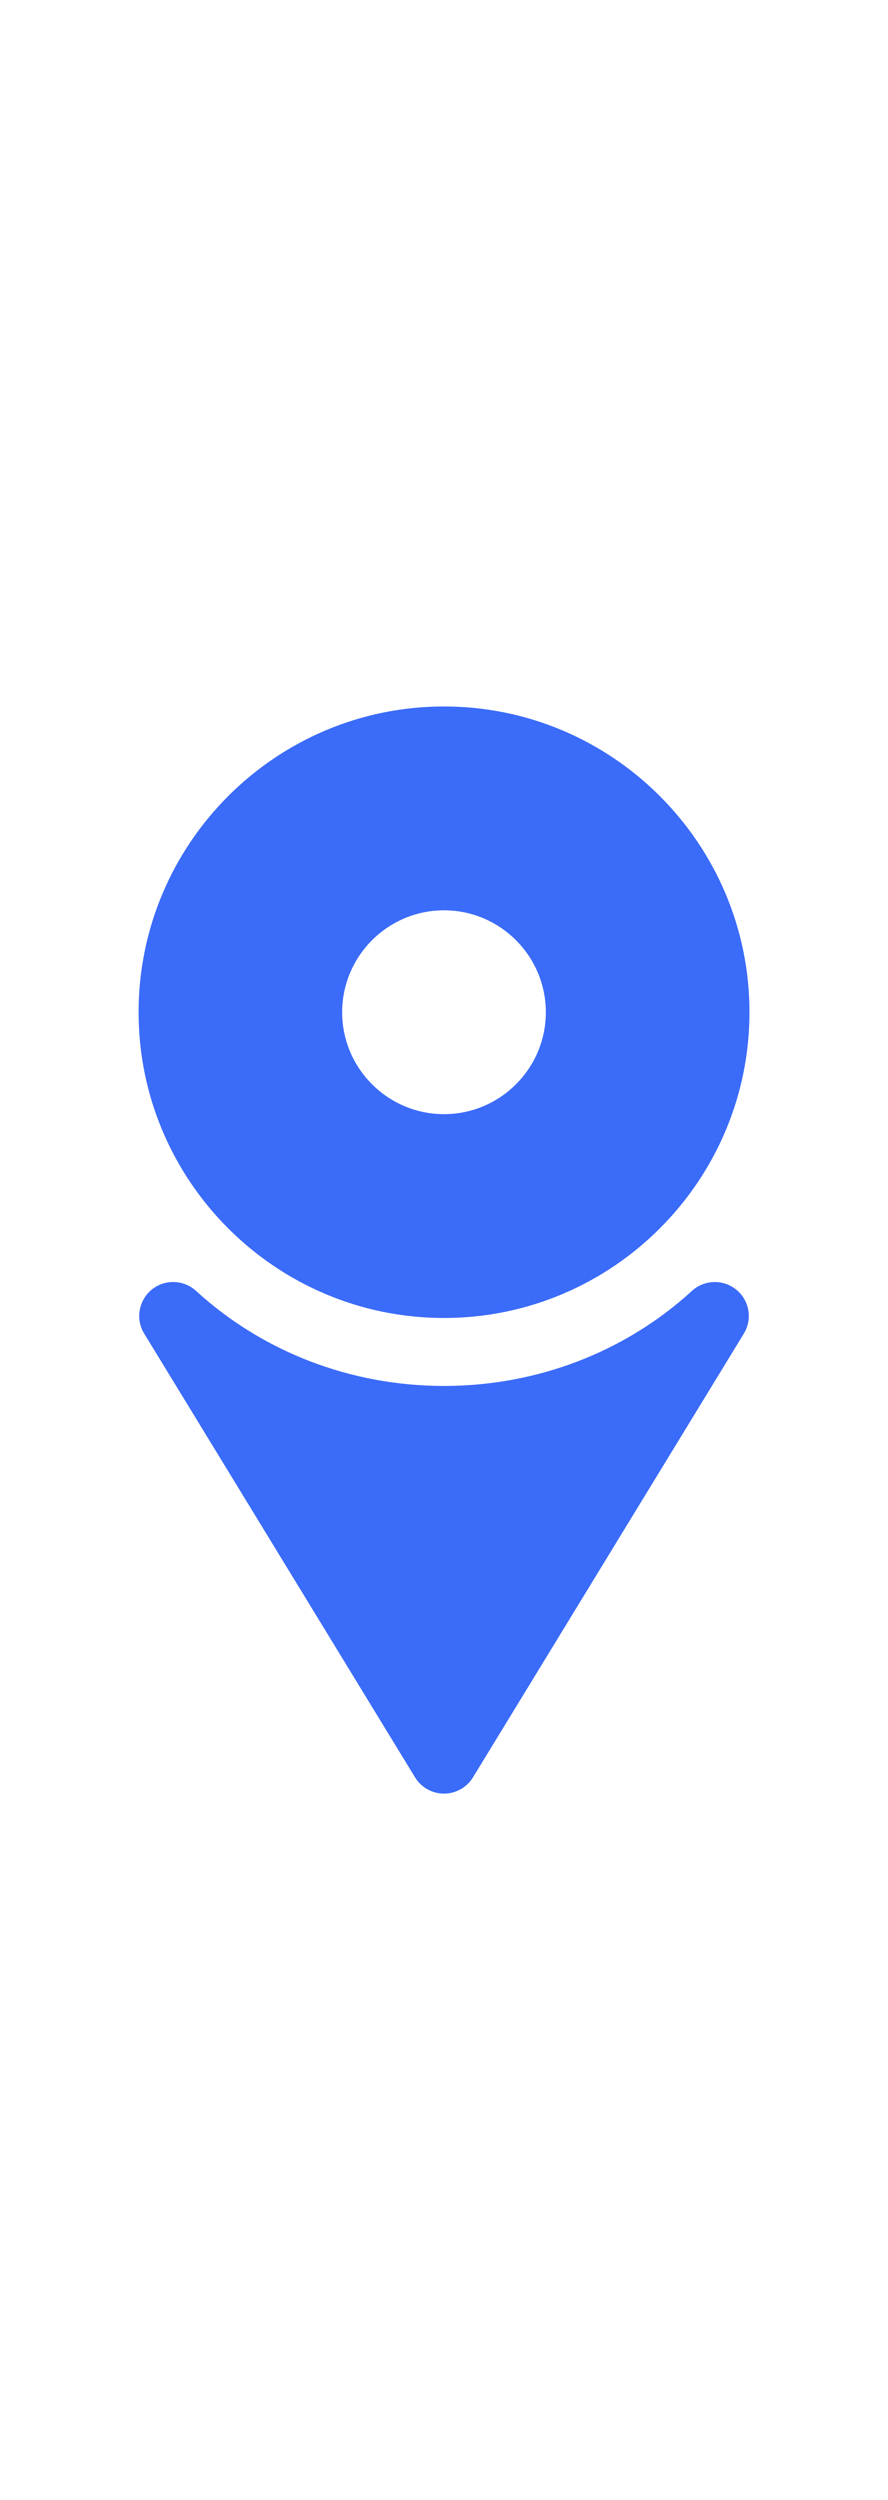 <?xml version="1.0" encoding="UTF-8" standalone="no"?>
<!DOCTYPE svg PUBLIC "-//W3C//DTD SVG 1.1//EN" "http://www.w3.org/Graphics/SVG/1.1/DTD/svg11.dtd">
<!-- Created with Vectornator (http://vectornator.io/) -->
<svg height="45px" stroke-miterlimit="10" style="fill-rule:nonzero;clip-rule:evenodd;stroke-linecap:round;stroke-linejoin:round;" version="1.1" viewBox="0 0 16 20" width="100%" xml:space="preserve" xmlns="http://www.w3.org/2000/svg" xmlns:xlink="http://www.w3.org/1999/xlink">
<defs/>
<clipPath id="ArtboardFrame">
<rect height="20" width="16" x="0" y="0"/>
</clipPath>
<g clip-path="url(#ArtboardFrame)" id="Untitled">
<g opacity="1">
<path d="M8 11.223C11.034 11.223 13.504 8.754 13.504 5.72C13.504 2.685 11.034 0.216 8 0.216C4.966 0.216 2.497 2.685 2.497 5.72C2.497 8.754 4.966 11.223 8 11.223ZM8 3.885C9.011 3.885 9.835 4.708 9.835 5.72C9.835 6.731 9.011 7.554 8 7.554C6.989 7.554 6.165 6.731 6.165 5.72C6.165 4.708 6.989 3.885 8 3.885Z" fill="#3b6bf9" fill-rule="nonzero" opacity="1" stroke="none"/>
<path d="M12.468 10.735C11.261 11.838 9.673 12.446 8 12.446C6.327 12.446 4.739 11.838 3.532 10.735C3.307 10.53 2.965 10.522 2.731 10.714C2.497 10.909 2.439 11.246 2.598 11.504L7.478 19.491C7.589 19.673 7.787 19.784 8 19.784C8.213 19.784 8.411 19.673 8.522 19.492L13.402 11.505C13.561 11.246 13.504 10.909 13.27 10.716C13.033 10.522 12.691 10.531 12.468 10.735Z" fill="#3b6bf9" fill-rule="nonzero" opacity="1" stroke="none"/>
</g>
<g fill="#000000" opacity="1" stroke="none">
<path d="M3.82 29.004L4.2 29.004C4.179 28.852 4.133 28.718 4.064 28.602C3.995 28.486 3.908 28.389 3.804 28.312C3.7 28.235 3.581 28.176 3.448 28.136C3.315 28.096 3.173 28.076 3.024 28.076C2.805 28.076 2.611 28.115 2.442 28.194C2.273 28.273 2.131 28.38 2.018 28.516C1.905 28.652 1.819 28.811 1.76 28.994C1.701 29.177 1.672 29.372 1.672 29.58C1.672 29.788 1.699 29.983 1.754 30.164C1.809 30.345 1.891 30.503 2 30.636C2.109 30.769 2.247 30.874 2.412 30.95C2.577 31.026 2.771 31.064 2.992 31.064C3.357 31.064 3.645 30.964 3.856 30.764C4.067 30.564 4.191 30.284 4.228 29.924L3.848 29.924C3.84 30.041 3.816 30.151 3.776 30.252C3.736 30.353 3.681 30.441 3.61 30.514C3.539 30.587 3.455 30.645 3.358 30.686C3.261 30.727 3.149 30.748 3.024 30.748C2.853 30.748 2.707 30.716 2.584 30.652C2.461 30.588 2.361 30.502 2.282 30.394C2.203 30.286 2.145 30.159 2.108 30.014C2.071 29.869 2.052 29.715 2.052 29.552C2.052 29.403 2.071 29.259 2.108 29.12C2.145 28.981 2.203 28.858 2.282 28.75C2.361 28.642 2.461 28.556 2.582 28.492C2.703 28.428 2.849 28.396 3.02 28.396C3.22 28.396 3.393 28.447 3.538 28.548C3.683 28.649 3.777 28.801 3.82 29.004Z"/>
<path d="M4.632 28.932L4.632 31L4.972 31L4.972 30.08C4.972 29.947 4.985 29.829 5.012 29.726C5.039 29.623 5.081 29.536 5.14 29.464C5.199 29.392 5.276 29.337 5.372 29.3C5.468 29.263 5.584 29.244 5.72 29.244L5.72 28.884C5.536 28.879 5.384 28.916 5.264 28.996C5.144 29.076 5.043 29.2 4.96 29.368L4.952 29.368L4.952 28.932L4.632 28.932Z"/>
<path d="M7.34 29.768L6.152 29.768C6.157 29.688 6.175 29.613 6.204 29.542C6.233 29.471 6.273 29.409 6.324 29.356C6.375 29.303 6.435 29.261 6.506 29.23C6.577 29.199 6.656 29.184 6.744 29.184C6.829 29.184 6.907 29.199 6.978 29.23C7.049 29.261 7.11 29.302 7.162 29.354C7.214 29.406 7.255 29.468 7.286 29.54C7.317 29.612 7.335 29.688 7.34 29.768ZM7.668 30.344L7.332 30.344C7.303 30.48 7.242 30.581 7.15 30.648C7.058 30.715 6.94 30.748 6.796 30.748C6.684 30.748 6.587 30.729 6.504 30.692C6.421 30.655 6.353 30.605 6.3 30.542C6.247 30.479 6.208 30.407 6.184 30.326C6.16 30.245 6.149 30.159 6.152 30.068L7.7 30.068C7.705 29.943 7.694 29.811 7.666 29.672C7.638 29.533 7.587 29.405 7.514 29.288C7.441 29.171 7.343 29.074 7.222 28.998C7.101 28.922 6.948 28.884 6.764 28.884C6.623 28.884 6.493 28.911 6.374 28.964C6.255 29.017 6.153 29.092 6.066 29.188C5.979 29.284 5.912 29.397 5.864 29.528C5.816 29.659 5.792 29.803 5.792 29.96C5.797 30.117 5.821 30.263 5.862 30.396C5.903 30.529 5.965 30.644 6.048 30.74C6.131 30.836 6.233 30.911 6.354 30.964C6.475 31.017 6.619 31.044 6.784 31.044C7.019 31.044 7.213 30.985 7.368 30.868C7.523 30.751 7.623 30.576 7.668 30.344Z"/>
<path d="M9.884 30.992C9.825 31.027 9.744 31.044 9.64 31.044C9.552 31.044 9.482 31.019 9.43 30.97C9.378 30.921 9.352 30.84 9.352 30.728C9.259 30.84 9.15 30.921 9.026 30.97C8.902 31.019 8.768 31.044 8.624 31.044C8.531 31.044 8.442 31.033 8.358 31.012C8.274 30.991 8.201 30.957 8.14 30.912C8.079 30.867 8.03 30.807 7.994 30.734C7.958 30.661 7.94 30.572 7.94 30.468C7.94 30.351 7.96 30.255 8 30.18C8.04 30.105 8.093 30.045 8.158 29.998C8.223 29.951 8.298 29.916 8.382 29.892C8.466 29.868 8.552 29.848 8.64 29.832C8.733 29.813 8.822 29.799 8.906 29.79C8.99 29.781 9.064 29.767 9.128 29.75C9.192 29.733 9.243 29.707 9.28 29.674C9.317 29.641 9.336 29.592 9.336 29.528C9.336 29.453 9.322 29.393 9.294 29.348C9.266 29.303 9.23 29.268 9.186 29.244C9.142 29.22 9.093 29.204 9.038 29.196C8.983 29.188 8.929 29.184 8.876 29.184C8.732 29.184 8.612 29.211 8.516 29.266C8.42 29.321 8.368 29.424 8.36 29.576L8.02 29.576C8.025 29.448 8.052 29.34 8.1 29.252C8.148 29.164 8.212 29.093 8.292 29.038C8.372 28.983 8.463 28.944 8.566 28.92C8.669 28.896 8.779 28.884 8.896 28.884C8.989 28.884 9.082 28.891 9.174 28.904C9.266 28.917 9.349 28.945 9.424 28.986C9.499 29.027 9.559 29.085 9.604 29.16C9.649 29.235 9.672 29.332 9.672 29.452L9.672 30.516C9.672 30.596 9.677 30.655 9.686 30.692C9.695 30.729 9.727 30.748 9.78 30.748C9.809 30.748 9.844 30.741 9.884 30.728L9.884 30.992ZM9.332 29.932C9.289 29.964 9.233 29.987 9.164 30.002C9.095 30.017 9.022 30.029 8.946 30.038C8.87 30.047 8.793 30.058 8.716 30.07C8.639 30.082 8.569 30.101 8.508 30.128C8.447 30.155 8.397 30.193 8.358 30.242C8.319 30.291 8.3 30.359 8.3 30.444C8.3 30.5 8.311 30.547 8.334 30.586C8.357 30.625 8.386 30.656 8.422 30.68C8.458 30.704 8.5 30.721 8.548 30.732C8.596 30.743 8.647 30.748 8.7 30.748C8.812 30.748 8.908 30.733 8.988 30.702C9.068 30.671 9.133 30.633 9.184 30.586C9.235 30.539 9.272 30.489 9.296 30.434C9.32 30.379 9.332 30.328 9.332 30.28L9.332 29.932Z"/>
<path d="M10.672 28.932L10.672 28.312L10.332 28.312L10.332 28.932L9.98 28.932L9.98 29.232L10.332 29.232L10.332 30.548C10.332 30.644 10.341 30.721 10.36 30.78C10.379 30.839 10.407 30.884 10.446 30.916C10.485 30.948 10.535 30.97 10.598 30.982C10.661 30.994 10.736 31 10.824 31L11.084 31L11.084 30.7L10.928 30.7C10.875 30.7 10.831 30.698 10.798 30.694C10.765 30.69 10.739 30.681 10.72 30.668C10.701 30.655 10.689 30.636 10.682 30.612C10.675 30.588 10.672 30.556 10.672 30.516L10.672 29.232L11.084 29.232L11.084 28.932L10.672 28.932Z"/>
<path d="M12.896 29.768L11.708 29.768C11.713 29.688 11.731 29.613 11.76 29.542C11.789 29.471 11.829 29.409 11.88 29.356C11.931 29.303 11.991 29.261 12.062 29.23C12.133 29.199 12.212 29.184 12.3 29.184C12.385 29.184 12.463 29.199 12.534 29.23C12.605 29.261 12.666 29.302 12.718 29.354C12.77 29.406 12.811 29.468 12.842 29.54C12.873 29.612 12.891 29.688 12.896 29.768ZM13.224 30.344L12.888 30.344C12.859 30.48 12.798 30.581 12.706 30.648C12.614 30.715 12.496 30.748 12.352 30.748C12.24 30.748 12.143 30.729 12.06 30.692C11.977 30.655 11.909 30.605 11.856 30.542C11.803 30.479 11.764 30.407 11.74 30.326C11.716 30.245 11.705 30.159 11.708 30.068L13.256 30.068C13.261 29.943 13.25 29.811 13.222 29.672C13.194 29.533 13.143 29.405 13.07 29.288C12.997 29.171 12.899 29.074 12.778 28.998C12.657 28.922 12.504 28.884 12.32 28.884C12.179 28.884 12.049 28.911 11.93 28.964C11.811 29.017 11.709 29.092 11.622 29.188C11.535 29.284 11.468 29.397 11.42 29.528C11.372 29.659 11.348 29.803 11.348 29.96C11.353 30.117 11.377 30.263 11.418 30.396C11.459 30.529 11.521 30.644 11.604 30.74C11.687 30.836 11.789 30.911 11.91 30.964C12.031 31.017 12.175 31.044 12.34 31.044C12.575 31.044 12.769 30.985 12.924 30.868C13.079 30.751 13.179 30.576 13.224 30.344Z"/>
<path d="M13.856 29.984C13.856 29.883 13.867 29.784 13.888 29.688C13.909 29.592 13.944 29.507 13.992 29.432C14.04 29.357 14.104 29.297 14.184 29.252C14.264 29.207 14.361 29.184 14.476 29.184C14.593 29.184 14.693 29.206 14.776 29.25C14.859 29.294 14.926 29.352 14.978 29.424C15.03 29.496 15.068 29.579 15.092 29.674C15.116 29.769 15.128 29.867 15.128 29.968C15.128 30.064 15.117 30.159 15.094 30.252C15.071 30.345 15.035 30.429 14.984 30.502C14.933 30.575 14.868 30.635 14.788 30.68C14.708 30.725 14.611 30.748 14.496 30.748C14.387 30.748 14.291 30.727 14.21 30.684C14.129 30.641 14.062 30.584 14.01 30.512C13.958 30.44 13.919 30.358 13.894 30.266C13.869 30.174 13.856 30.08 13.856 29.984ZM15.456 31L15.456 28.144L15.116 28.144L15.116 29.208L15.108 29.208C15.071 29.147 15.025 29.095 14.97 29.054C14.915 29.013 14.857 28.979 14.796 28.954C14.735 28.929 14.673 28.911 14.612 28.9C14.551 28.889 14.493 28.884 14.44 28.884C14.283 28.884 14.145 28.913 14.026 28.97C13.907 29.027 13.809 29.105 13.73 29.202C13.651 29.299 13.593 29.413 13.554 29.544C13.515 29.675 13.496 29.813 13.496 29.96C13.496 30.107 13.516 30.245 13.556 30.376C13.596 30.507 13.655 30.621 13.734 30.72C13.813 30.819 13.911 30.897 14.03 30.956C14.149 31.015 14.288 31.044 14.448 31.044C14.592 31.044 14.724 31.019 14.844 30.968C14.964 30.917 15.052 30.835 15.108 30.72L15.116 30.72L15.116 31L15.456 31Z"/>
<path d="M17.104 28.144L17.104 31L17.444 31L17.444 30.724L17.452 30.724C17.489 30.785 17.535 30.837 17.59 30.878C17.645 30.919 17.703 30.952 17.764 30.976C17.825 31 17.887 31.017 17.95 31.028C18.013 31.039 18.069 31.044 18.12 31.044C18.277 31.044 18.415 31.016 18.534 30.96C18.653 30.904 18.751 30.827 18.83 30.73C18.909 30.633 18.967 30.519 19.006 30.388C19.045 30.257 19.064 30.119 19.064 29.972C19.064 29.825 19.044 29.687 19.004 29.556C18.964 29.425 18.905 29.31 18.826 29.21C18.747 29.11 18.649 29.031 18.53 28.972C18.411 28.913 18.272 28.884 18.112 28.884C17.968 28.884 17.836 28.91 17.716 28.962C17.596 29.014 17.508 29.097 17.452 29.212L17.444 29.212L17.444 28.144L17.104 28.144ZM18.704 29.948C18.704 30.049 18.693 30.148 18.672 30.244C18.651 30.34 18.616 30.425 18.568 30.5C18.52 30.575 18.457 30.635 18.378 30.68C18.299 30.725 18.201 30.748 18.084 30.748C17.967 30.748 17.867 30.726 17.784 30.682C17.701 30.638 17.634 30.58 17.582 30.508C17.53 30.436 17.492 30.353 17.468 30.258C17.444 30.163 17.432 30.065 17.432 29.964C17.432 29.868 17.443 29.773 17.466 29.68C17.489 29.587 17.525 29.503 17.576 29.43C17.627 29.357 17.692 29.297 17.772 29.252C17.852 29.207 17.949 29.184 18.064 29.184C18.173 29.184 18.269 29.205 18.35 29.248C18.431 29.291 18.498 29.348 18.55 29.42C18.602 29.492 18.641 29.574 18.666 29.666C18.691 29.758 18.704 29.852 18.704 29.948Z"/>
<path d="M20.276 31.276C20.236 31.377 20.197 31.463 20.158 31.532C20.119 31.601 20.077 31.658 20.03 31.702C19.983 31.746 19.931 31.778 19.874 31.798C19.817 31.818 19.751 31.828 19.676 31.828C19.636 31.828 19.596 31.825 19.556 31.82C19.516 31.815 19.477 31.805 19.44 31.792L19.44 31.48C19.469 31.493 19.503 31.505 19.542 31.514C19.581 31.523 19.613 31.528 19.64 31.528C19.709 31.528 19.767 31.511 19.814 31.478C19.861 31.445 19.896 31.397 19.92 31.336L20.06 30.988L19.24 28.932L19.624 28.932L20.228 30.624L20.236 30.624L20.816 28.932L21.176 28.932L20.276 31.276Z"/>
<path d="M22.936 28.56L22.936 28.144L22.596 28.144L22.596 28.56L22.936 28.56ZM22.596 28.932L22.596 31L22.936 31L22.936 28.932L22.596 28.932Z"/>
<path d="M24.868 29.596L25.22 29.596C25.207 29.473 25.175 29.367 25.124 29.278C25.073 29.189 25.009 29.115 24.93 29.056C24.851 28.997 24.761 28.954 24.658 28.926C24.555 28.898 24.445 28.884 24.328 28.884C24.165 28.884 24.023 28.913 23.9 28.97C23.777 29.027 23.675 29.106 23.594 29.206C23.513 29.306 23.452 29.423 23.412 29.558C23.372 29.693 23.352 29.837 23.352 29.992C23.352 30.147 23.373 30.289 23.414 30.418C23.455 30.547 23.517 30.659 23.598 30.752C23.679 30.845 23.781 30.917 23.902 30.968C24.023 31.019 24.163 31.044 24.32 31.044C24.584 31.044 24.793 30.975 24.946 30.836C25.099 30.697 25.195 30.5 25.232 30.244L24.884 30.244C24.863 30.404 24.805 30.528 24.71 30.616C24.615 30.704 24.484 30.748 24.316 30.748C24.209 30.748 24.117 30.727 24.04 30.684C23.963 30.641 23.9 30.585 23.852 30.514C23.804 30.443 23.769 30.363 23.746 30.272C23.723 30.181 23.712 30.088 23.712 29.992C23.712 29.888 23.723 29.787 23.744 29.69C23.765 29.593 23.801 29.507 23.85 29.432C23.899 29.357 23.965 29.297 24.048 29.252C24.131 29.207 24.233 29.184 24.356 29.184C24.5 29.184 24.615 29.22 24.7 29.292C24.785 29.364 24.841 29.465 24.868 29.596Z"/>
<path d="M25.86 29.968C25.86 29.843 25.877 29.731 25.91 29.634C25.943 29.537 25.989 29.455 26.048 29.388C26.107 29.321 26.175 29.271 26.254 29.236C26.333 29.201 26.416 29.184 26.504 29.184C26.592 29.184 26.675 29.201 26.754 29.236C26.833 29.271 26.901 29.321 26.96 29.388C27.019 29.455 27.065 29.537 27.098 29.634C27.131 29.731 27.148 29.843 27.148 29.968C27.148 30.093 27.131 30.205 27.098 30.302C27.065 30.399 27.019 30.481 26.96 30.546C26.901 30.611 26.833 30.661 26.754 30.696C26.675 30.731 26.592 30.748 26.504 30.748C26.416 30.748 26.333 30.731 26.254 30.696C26.175 30.661 26.107 30.611 26.048 30.546C25.989 30.481 25.943 30.399 25.91 30.302C25.877 30.205 25.86 30.093 25.86 29.968ZM25.5 29.968C25.5 30.12 25.521 30.261 25.564 30.392C25.607 30.523 25.671 30.637 25.756 30.734C25.841 30.831 25.947 30.907 26.072 30.962C26.197 31.017 26.341 31.044 26.504 31.044C26.669 31.044 26.814 31.017 26.938 30.962C27.062 30.907 27.167 30.831 27.252 30.734C27.337 30.637 27.401 30.523 27.444 30.392C27.487 30.261 27.508 30.12 27.508 29.968C27.508 29.816 27.487 29.674 27.444 29.542C27.401 29.41 27.337 29.295 27.252 29.198C27.167 29.101 27.062 29.024 26.938 28.968C26.814 28.912 26.669 28.884 26.504 28.884C26.341 28.884 26.197 28.912 26.072 28.968C25.947 29.024 25.841 29.101 25.756 29.198C25.671 29.295 25.607 29.41 25.564 29.542C25.521 29.674 25.5 29.816 25.5 29.968Z"/>
<path d="M27.908 28.932L27.908 31L28.248 31L28.248 29.832C28.248 29.739 28.261 29.653 28.286 29.574C28.311 29.495 28.349 29.427 28.4 29.368C28.451 29.309 28.514 29.264 28.59 29.232C28.666 29.2 28.756 29.184 28.86 29.184C28.991 29.184 29.093 29.221 29.168 29.296C29.243 29.371 29.28 29.472 29.28 29.6L29.28 31L29.62 31L29.62 29.64C29.62 29.528 29.609 29.426 29.586 29.334C29.563 29.242 29.524 29.163 29.468 29.096C29.412 29.029 29.339 28.977 29.248 28.94C29.157 28.903 29.044 28.884 28.908 28.884C28.601 28.884 28.377 29.009 28.236 29.26L28.228 29.26L28.228 28.932L27.908 28.932Z"/>
<path d="M32.868 28.512L32.868 28.212L31.468 28.212L31.204 29.684L31.496 29.7C31.563 29.62 31.639 29.555 31.726 29.506C31.813 29.457 31.912 29.432 32.024 29.432C32.12 29.432 32.207 29.448 32.286 29.48C32.365 29.512 32.432 29.557 32.488 29.614C32.544 29.671 32.587 29.739 32.618 29.818C32.649 29.897 32.664 29.983 32.664 30.076C32.664 30.188 32.648 30.286 32.616 30.37C32.584 30.454 32.541 30.524 32.486 30.58C32.431 30.636 32.367 30.678 32.294 30.706C32.221 30.734 32.144 30.748 32.064 30.748C31.979 30.748 31.901 30.735 31.83 30.71C31.759 30.685 31.698 30.649 31.646 30.602C31.594 30.555 31.553 30.501 31.522 30.438C31.491 30.375 31.473 30.308 31.468 30.236L31.128 30.236C31.131 30.364 31.156 30.479 31.204 30.58C31.252 30.681 31.317 30.766 31.4 30.834C31.483 30.902 31.578 30.954 31.686 30.99C31.794 31.026 31.909 31.044 32.032 31.044C32.197 31.044 32.342 31.018 32.466 30.966C32.59 30.914 32.693 30.844 32.776 30.756C32.859 30.668 32.921 30.567 32.962 30.454C33.003 30.341 33.024 30.224 33.024 30.104C33.024 29.941 33 29.799 32.952 29.678C32.904 29.557 32.839 29.455 32.756 29.374C32.673 29.293 32.576 29.232 32.464 29.192C32.352 29.152 32.233 29.132 32.108 29.132C32.012 29.132 31.915 29.149 31.818 29.182C31.721 29.215 31.641 29.267 31.58 29.336L31.572 29.328L31.724 28.512L32.868 28.512Z"/>
<path d="M34.568 30.036L33.616 30.036L34.56 28.648L34.568 28.648L34.568 30.036ZM34.888 30.036L34.888 28.164L34.616 28.164L33.324 30.008L33.324 30.336L34.568 30.336L34.568 31L34.888 31L34.888 30.336L35.272 30.336L35.272 30.036L34.888 30.036Z"/>
</g>
<g fill="#000000" opacity="1" stroke="none">
<path d="M1.896 34.232L1.896 36L2.236 36L2.236 34.232L2.636 34.232L2.636 33.932L2.236 33.932L2.236 33.644C2.236 33.553 2.259 33.492 2.304 33.46C2.349 33.428 2.413 33.412 2.496 33.412C2.525 33.412 2.557 33.414 2.592 33.418C2.627 33.422 2.659 33.429 2.688 33.44L2.688 33.144C2.656 33.133 2.619 33.125 2.578 33.12C2.537 33.115 2.5 33.112 2.468 33.112C2.281 33.112 2.139 33.155 2.042 33.242C1.945 33.329 1.896 33.456 1.896 33.624L1.896 33.932L1.548 33.932L1.548 34.232L1.896 34.232Z"/>
<path d="M2.928 33.932L2.928 36L3.268 36L3.268 35.08C3.268 34.947 3.281 34.829 3.308 34.726C3.335 34.623 3.377 34.536 3.436 34.464C3.495 34.392 3.572 34.337 3.668 34.3C3.764 34.263 3.88 34.244 4.016 34.244L4.016 33.884C3.832 33.879 3.68 33.916 3.56 33.996C3.44 34.076 3.339 34.2 3.256 34.368L3.248 34.368L3.248 33.932L2.928 33.932Z"/>
<path d="M4.448 34.968C4.448 34.843 4.465 34.731 4.498 34.634C4.531 34.537 4.577 34.455 4.636 34.388C4.695 34.321 4.763 34.271 4.842 34.236C4.921 34.201 5.004 34.184 5.092 34.184C5.18 34.184 5.263 34.201 5.342 34.236C5.421 34.271 5.489 34.321 5.548 34.388C5.607 34.455 5.653 34.537 5.686 34.634C5.719 34.731 5.736 34.843 5.736 34.968C5.736 35.093 5.719 35.205 5.686 35.302C5.653 35.399 5.607 35.481 5.548 35.546C5.489 35.611 5.421 35.661 5.342 35.696C5.263 35.731 5.18 35.748 5.092 35.748C5.004 35.748 4.921 35.731 4.842 35.696C4.763 35.661 4.695 35.611 4.636 35.546C4.577 35.481 4.531 35.399 4.498 35.302C4.465 35.205 4.448 35.093 4.448 34.968ZM4.088 34.968C4.088 35.12 4.109 35.261 4.152 35.392C4.195 35.523 4.259 35.637 4.344 35.734C4.429 35.831 4.535 35.907 4.66 35.962C4.785 36.017 4.929 36.044 5.092 36.044C5.257 36.044 5.402 36.017 5.526 35.962C5.65 35.907 5.755 35.831 5.84 35.734C5.925 35.637 5.989 35.523 6.032 35.392C6.075 35.261 6.096 35.12 6.096 34.968C6.096 34.816 6.075 34.674 6.032 34.542C5.989 34.41 5.925 34.295 5.84 34.198C5.755 34.101 5.65 34.024 5.526 33.968C5.402 33.912 5.257 33.884 5.092 33.884C4.929 33.884 4.785 33.912 4.66 33.968C4.535 34.024 4.429 34.101 4.344 34.198C4.259 34.295 4.195 34.41 4.152 34.542C4.109 34.674 4.088 34.816 4.088 34.968Z"/>
<path d="M6.496 33.932L6.496 36L6.836 36L6.836 34.712C6.836 34.672 6.846 34.622 6.866 34.562C6.886 34.502 6.918 34.444 6.962 34.388C7.006 34.332 7.063 34.284 7.134 34.244C7.205 34.204 7.289 34.184 7.388 34.184C7.465 34.184 7.529 34.195 7.578 34.218C7.627 34.241 7.667 34.273 7.696 34.314C7.725 34.355 7.746 34.404 7.758 34.46C7.77 34.516 7.776 34.577 7.776 34.644L7.776 36L8.116 36L8.116 34.712C8.116 34.552 8.164 34.424 8.26 34.328C8.356 34.232 8.488 34.184 8.656 34.184C8.739 34.184 8.806 34.196 8.858 34.22C8.91 34.244 8.951 34.277 8.98 34.318C9.009 34.359 9.029 34.408 9.04 34.464C9.051 34.52 9.056 34.58 9.056 34.644L9.056 36L9.396 36L9.396 34.484C9.396 34.377 9.379 34.286 9.346 34.21C9.313 34.134 9.266 34.072 9.206 34.024C9.146 33.976 9.074 33.941 8.99 33.918C8.906 33.895 8.812 33.884 8.708 33.884C8.572 33.884 8.447 33.915 8.334 33.976C8.221 34.037 8.129 34.124 8.06 34.236C8.017 34.108 7.944 34.017 7.84 33.964C7.736 33.911 7.62 33.884 7.492 33.884C7.201 33.884 6.979 34.001 6.824 34.236L6.816 34.236L6.816 33.932L6.496 33.932Z"/>
<path d="M11.492 33.932L11.492 33.312L11.152 33.312L11.152 33.932L10.8 33.932L10.8 34.232L11.152 34.232L11.152 35.548C11.152 35.644 11.161 35.721 11.18 35.78C11.199 35.839 11.227 35.884 11.266 35.916C11.305 35.948 11.355 35.97 11.418 35.982C11.481 35.994 11.556 36 11.644 36L11.904 36L11.904 35.7L11.748 35.7C11.695 35.7 11.651 35.698 11.618 35.694C11.585 35.69 11.559 35.681 11.54 35.668C11.521 35.655 11.509 35.636 11.502 35.612C11.495 35.588 11.492 35.556 11.492 35.516L11.492 34.232L11.904 34.232L11.904 33.932L11.492 33.932Z"/>
<path d="M12.28 33.144L12.28 36L12.62 36L12.62 34.832C12.62 34.739 12.633 34.653 12.658 34.574C12.683 34.495 12.721 34.427 12.772 34.368C12.823 34.309 12.886 34.264 12.962 34.232C13.038 34.2 13.128 34.184 13.232 34.184C13.363 34.184 13.465 34.221 13.54 34.296C13.615 34.371 13.652 34.472 13.652 34.6L13.652 36L13.992 36L13.992 34.64C13.992 34.528 13.981 34.426 13.958 34.334C13.935 34.242 13.896 34.163 13.84 34.096C13.784 34.029 13.711 33.977 13.62 33.94C13.529 33.903 13.416 33.884 13.28 33.884C13.219 33.884 13.155 33.891 13.09 33.904C13.025 33.917 12.962 33.938 12.902 33.966C12.842 33.994 12.788 34.03 12.74 34.074C12.692 34.118 12.655 34.172 12.628 34.236L12.62 34.236L12.62 33.144L12.28 33.144Z"/>
<path d="M15.94 34.768L14.752 34.768C14.757 34.688 14.775 34.613 14.804 34.542C14.833 34.471 14.873 34.409 14.924 34.356C14.975 34.303 15.035 34.261 15.106 34.23C15.177 34.199 15.256 34.184 15.344 34.184C15.429 34.184 15.507 34.199 15.578 34.23C15.649 34.261 15.71 34.302 15.762 34.354C15.814 34.406 15.855 34.468 15.886 34.54C15.917 34.612 15.935 34.688 15.94 34.768ZM16.268 35.344L15.932 35.344C15.903 35.48 15.842 35.581 15.75 35.648C15.658 35.715 15.54 35.748 15.396 35.748C15.284 35.748 15.187 35.729 15.104 35.692C15.021 35.655 14.953 35.605 14.9 35.542C14.847 35.479 14.808 35.407 14.784 35.326C14.76 35.245 14.749 35.159 14.752 35.068L16.3 35.068C16.305 34.943 16.294 34.811 16.266 34.672C16.238 34.533 16.187 34.405 16.114 34.288C16.041 34.171 15.943 34.074 15.822 33.998C15.701 33.922 15.548 33.884 15.364 33.884C15.223 33.884 15.093 33.911 14.974 33.964C14.855 34.017 14.753 34.092 14.666 34.188C14.579 34.284 14.512 34.397 14.464 34.528C14.416 34.659 14.392 34.803 14.392 34.96C14.397 35.117 14.421 35.263 14.462 35.396C14.503 35.529 14.565 35.644 14.648 35.74C14.731 35.836 14.833 35.911 14.954 35.964C15.075 36.017 15.219 36.044 15.384 36.044C15.619 36.044 15.813 35.985 15.968 35.868C16.123 35.751 16.223 35.576 16.268 35.344Z"/>
<path d="M17.816 33.144L17.816 36L18.176 36L18.176 33.708L18.184 33.708L19.676 36L20.092 36L20.092 33.144L19.732 33.144L19.732 35.46L19.724 35.46L18.22 33.144L17.816 33.144Z"/>
<path d="M20.9 34.968C20.9 34.843 20.917 34.731 20.95 34.634C20.983 34.537 21.029 34.455 21.088 34.388C21.147 34.321 21.215 34.271 21.294 34.236C21.373 34.201 21.456 34.184 21.544 34.184C21.632 34.184 21.715 34.201 21.794 34.236C21.873 34.271 21.941 34.321 22 34.388C22.059 34.455 22.105 34.537 22.138 34.634C22.171 34.731 22.188 34.843 22.188 34.968C22.188 35.093 22.171 35.205 22.138 35.302C22.105 35.399 22.059 35.481 22 35.546C21.941 35.611 21.873 35.661 21.794 35.696C21.715 35.731 21.632 35.748 21.544 35.748C21.456 35.748 21.373 35.731 21.294 35.696C21.215 35.661 21.147 35.611 21.088 35.546C21.029 35.481 20.983 35.399 20.95 35.302C20.917 35.205 20.9 35.093 20.9 34.968ZM20.54 34.968C20.54 35.12 20.561 35.261 20.604 35.392C20.647 35.523 20.711 35.637 20.796 35.734C20.881 35.831 20.987 35.907 21.112 35.962C21.237 36.017 21.381 36.044 21.544 36.044C21.709 36.044 21.854 36.017 21.978 35.962C22.102 35.907 22.207 35.831 22.292 35.734C22.377 35.637 22.441 35.523 22.484 35.392C22.527 35.261 22.548 35.12 22.548 34.968C22.548 34.816 22.527 34.674 22.484 34.542C22.441 34.41 22.377 34.295 22.292 34.198C22.207 34.101 22.102 34.024 21.978 33.968C21.854 33.912 21.709 33.884 21.544 33.884C21.381 33.884 21.237 33.912 21.112 33.968C20.987 34.024 20.881 34.101 20.796 34.198C20.711 34.295 20.647 34.41 20.604 34.542C20.561 34.674 20.54 34.816 20.54 34.968Z"/>
<path d="M24.66 36L24.66 33.932L24.32 33.932L24.32 35.1C24.32 35.193 24.307 35.279 24.282 35.358C24.257 35.437 24.219 35.505 24.168 35.564C24.117 35.623 24.054 35.668 23.978 35.7C23.902 35.732 23.812 35.748 23.708 35.748C23.577 35.748 23.475 35.711 23.4 35.636C23.325 35.561 23.288 35.46 23.288 35.332L23.288 33.932L22.948 33.932L22.948 35.292C22.948 35.404 22.959 35.506 22.982 35.598C23.005 35.69 23.044 35.769 23.1 35.836C23.156 35.903 23.229 35.954 23.32 35.99C23.411 36.026 23.524 36.044 23.66 36.044C23.812 36.044 23.944 36.014 24.056 35.954C24.168 35.894 24.26 35.8 24.332 35.672L24.34 35.672L24.34 36L24.66 36Z"/>
<path d="M25.172 33.932L25.172 36L25.512 36L25.512 34.832C25.512 34.739 25.525 34.653 25.55 34.574C25.575 34.495 25.613 34.427 25.664 34.368C25.715 34.309 25.778 34.264 25.854 34.232C25.93 34.2 26.02 34.184 26.124 34.184C26.255 34.184 26.357 34.221 26.432 34.296C26.507 34.371 26.544 34.472 26.544 34.6L26.544 36L26.884 36L26.884 34.64C26.884 34.528 26.873 34.426 26.85 34.334C26.827 34.242 26.788 34.163 26.732 34.096C26.676 34.029 26.603 33.977 26.512 33.94C26.421 33.903 26.308 33.884 26.172 33.884C25.865 33.884 25.641 34.009 25.5 34.26L25.492 34.26L25.492 33.932L25.172 33.932Z"/>
<path d="M28.944 34.512L28.944 33.464L29.688 33.464C29.904 33.464 30.062 33.509 30.162 33.598C30.262 33.687 30.312 33.817 30.312 33.988C30.312 34.159 30.262 34.289 30.162 34.38C30.062 34.471 29.904 34.515 29.688 34.512L28.944 34.512ZM28.564 33.144L28.564 36L28.944 36L28.944 34.832L29.816 34.832C30.104 34.835 30.322 34.761 30.47 34.612C30.618 34.463 30.692 34.255 30.692 33.988C30.692 33.721 30.618 33.514 30.47 33.366C30.322 33.218 30.104 33.144 29.816 33.144L28.564 33.144Z"/>
<path d="M31.088 33.932L31.088 36L31.428 36L31.428 35.08C31.428 34.947 31.441 34.829 31.468 34.726C31.495 34.623 31.537 34.536 31.596 34.464C31.655 34.392 31.732 34.337 31.828 34.3C31.924 34.263 32.04 34.244 32.176 34.244L32.176 33.884C31.992 33.879 31.84 33.916 31.72 33.996C31.6 34.076 31.499 34.2 31.416 34.368L31.408 34.368L31.408 33.932L31.088 33.932Z"/>
<path d="M32.608 34.968C32.608 34.843 32.625 34.731 32.658 34.634C32.691 34.537 32.737 34.455 32.796 34.388C32.855 34.321 32.923 34.271 33.002 34.236C33.081 34.201 33.164 34.184 33.252 34.184C33.34 34.184 33.423 34.201 33.502 34.236C33.581 34.271 33.649 34.321 33.708 34.388C33.767 34.455 33.813 34.537 33.846 34.634C33.879 34.731 33.896 34.843 33.896 34.968C33.896 35.093 33.879 35.205 33.846 35.302C33.813 35.399 33.767 35.481 33.708 35.546C33.649 35.611 33.581 35.661 33.502 35.696C33.423 35.731 33.34 35.748 33.252 35.748C33.164 35.748 33.081 35.731 33.002 35.696C32.923 35.661 32.855 35.611 32.796 35.546C32.737 35.481 32.691 35.399 32.658 35.302C32.625 35.205 32.608 35.093 32.608 34.968ZM32.248 34.968C32.248 35.12 32.269 35.261 32.312 35.392C32.355 35.523 32.419 35.637 32.504 35.734C32.589 35.831 32.695 35.907 32.82 35.962C32.945 36.017 33.089 36.044 33.252 36.044C33.417 36.044 33.562 36.017 33.686 35.962C33.81 35.907 33.915 35.831 34 35.734C34.085 35.637 34.149 35.523 34.192 35.392C34.235 35.261 34.256 35.12 34.256 34.968C34.256 34.816 34.235 34.674 34.192 34.542C34.149 34.41 34.085 34.295 34 34.198C33.915 34.101 33.81 34.024 33.686 33.968C33.562 33.912 33.417 33.884 33.252 33.884C33.089 33.884 32.945 33.912 32.82 33.968C32.695 34.024 32.589 34.101 32.504 34.198C32.419 34.295 32.355 34.41 32.312 34.542C32.269 34.674 32.248 34.816 32.248 34.968Z"/>
<path d="M35.016 33.56L35.016 33.144L34.676 33.144L34.676 33.56L35.016 33.56ZM35.016 36.26L35.016 33.932L34.676 33.932L34.676 36.204C34.676 36.311 34.663 36.385 34.636 36.426C34.609 36.467 34.559 36.488 34.484 36.488L34.412 36.488C34.401 36.488 34.391 36.487 34.382 36.486C34.373 36.485 34.361 36.483 34.348 36.48L34.348 36.772C34.401 36.783 34.459 36.788 34.52 36.788C34.672 36.788 34.793 36.746 34.882 36.662C34.971 36.578 35.016 36.444 35.016 36.26Z"/>
<path d="M36.98 34.768L35.792 34.768C35.797 34.688 35.815 34.613 35.844 34.542C35.873 34.471 35.913 34.409 35.964 34.356C36.015 34.303 36.075 34.261 36.146 34.23C36.217 34.199 36.296 34.184 36.384 34.184C36.469 34.184 36.547 34.199 36.618 34.23C36.689 34.261 36.75 34.302 36.802 34.354C36.854 34.406 36.895 34.468 36.926 34.54C36.957 34.612 36.975 34.688 36.98 34.768ZM37.308 35.344L36.972 35.344C36.943 35.48 36.882 35.581 36.79 35.648C36.698 35.715 36.58 35.748 36.436 35.748C36.324 35.748 36.227 35.729 36.144 35.692C36.061 35.655 35.993 35.605 35.94 35.542C35.887 35.479 35.848 35.407 35.824 35.326C35.8 35.245 35.789 35.159 35.792 35.068L37.34 35.068C37.345 34.943 37.334 34.811 37.306 34.672C37.278 34.533 37.227 34.405 37.154 34.288C37.081 34.171 36.983 34.074 36.862 33.998C36.741 33.922 36.588 33.884 36.404 33.884C36.263 33.884 36.133 33.911 36.014 33.964C35.895 34.017 35.793 34.092 35.706 34.188C35.619 34.284 35.552 34.397 35.504 34.528C35.456 34.659 35.432 34.803 35.432 34.96C35.437 35.117 35.461 35.263 35.502 35.396C35.543 35.529 35.605 35.644 35.688 35.74C35.771 35.836 35.873 35.911 35.994 35.964C36.115 36.017 36.259 36.044 36.424 36.044C36.659 36.044 36.853 35.985 37.008 35.868C37.163 35.751 37.263 35.576 37.308 35.344Z"/>
<path d="M39.096 34.596L39.448 34.596C39.435 34.473 39.403 34.367 39.352 34.278C39.301 34.189 39.237 34.115 39.158 34.056C39.079 33.997 38.989 33.954 38.886 33.926C38.783 33.898 38.673 33.884 38.556 33.884C38.393 33.884 38.251 33.913 38.128 33.97C38.005 34.027 37.903 34.106 37.822 34.206C37.741 34.306 37.68 34.423 37.64 34.558C37.6 34.693 37.58 34.837 37.58 34.992C37.58 35.147 37.601 35.289 37.642 35.418C37.683 35.547 37.745 35.659 37.826 35.752C37.907 35.845 38.009 35.917 38.13 35.968C38.251 36.019 38.391 36.044 38.548 36.044C38.812 36.044 39.021 35.975 39.174 35.836C39.327 35.697 39.423 35.5 39.46 35.244L39.112 35.244C39.091 35.404 39.033 35.528 38.938 35.616C38.843 35.704 38.712 35.748 38.544 35.748C38.437 35.748 38.345 35.727 38.268 35.684C38.191 35.641 38.128 35.585 38.08 35.514C38.032 35.443 37.997 35.363 37.974 35.272C37.951 35.181 37.94 35.088 37.94 34.992C37.94 34.888 37.951 34.787 37.972 34.69C37.993 34.593 38.029 34.507 38.078 34.432C38.127 34.357 38.193 34.297 38.276 34.252C38.359 34.207 38.461 34.184 38.584 34.184C38.728 34.184 38.843 34.22 38.928 34.292C39.013 34.364 39.069 34.465 39.096 34.596Z"/>
<path d="M40.312 33.932L40.312 33.312L39.972 33.312L39.972 33.932L39.62 33.932L39.62 34.232L39.972 34.232L39.972 35.548C39.972 35.644 39.981 35.721 40 35.78C40.019 35.839 40.047 35.884 40.086 35.916C40.125 35.948 40.175 35.97 40.238 35.982C40.301 35.994 40.376 36 40.464 36L40.724 36L40.724 35.7L40.568 35.7C40.515 35.7 40.471 35.698 40.438 35.694C40.405 35.69 40.379 35.681 40.36 35.668C40.341 35.655 40.329 35.636 40.322 35.612C40.315 35.588 40.312 35.556 40.312 35.516L40.312 34.232L40.724 34.232L40.724 33.932L40.312 33.932Z"/>
</g>
</g>
</svg>
